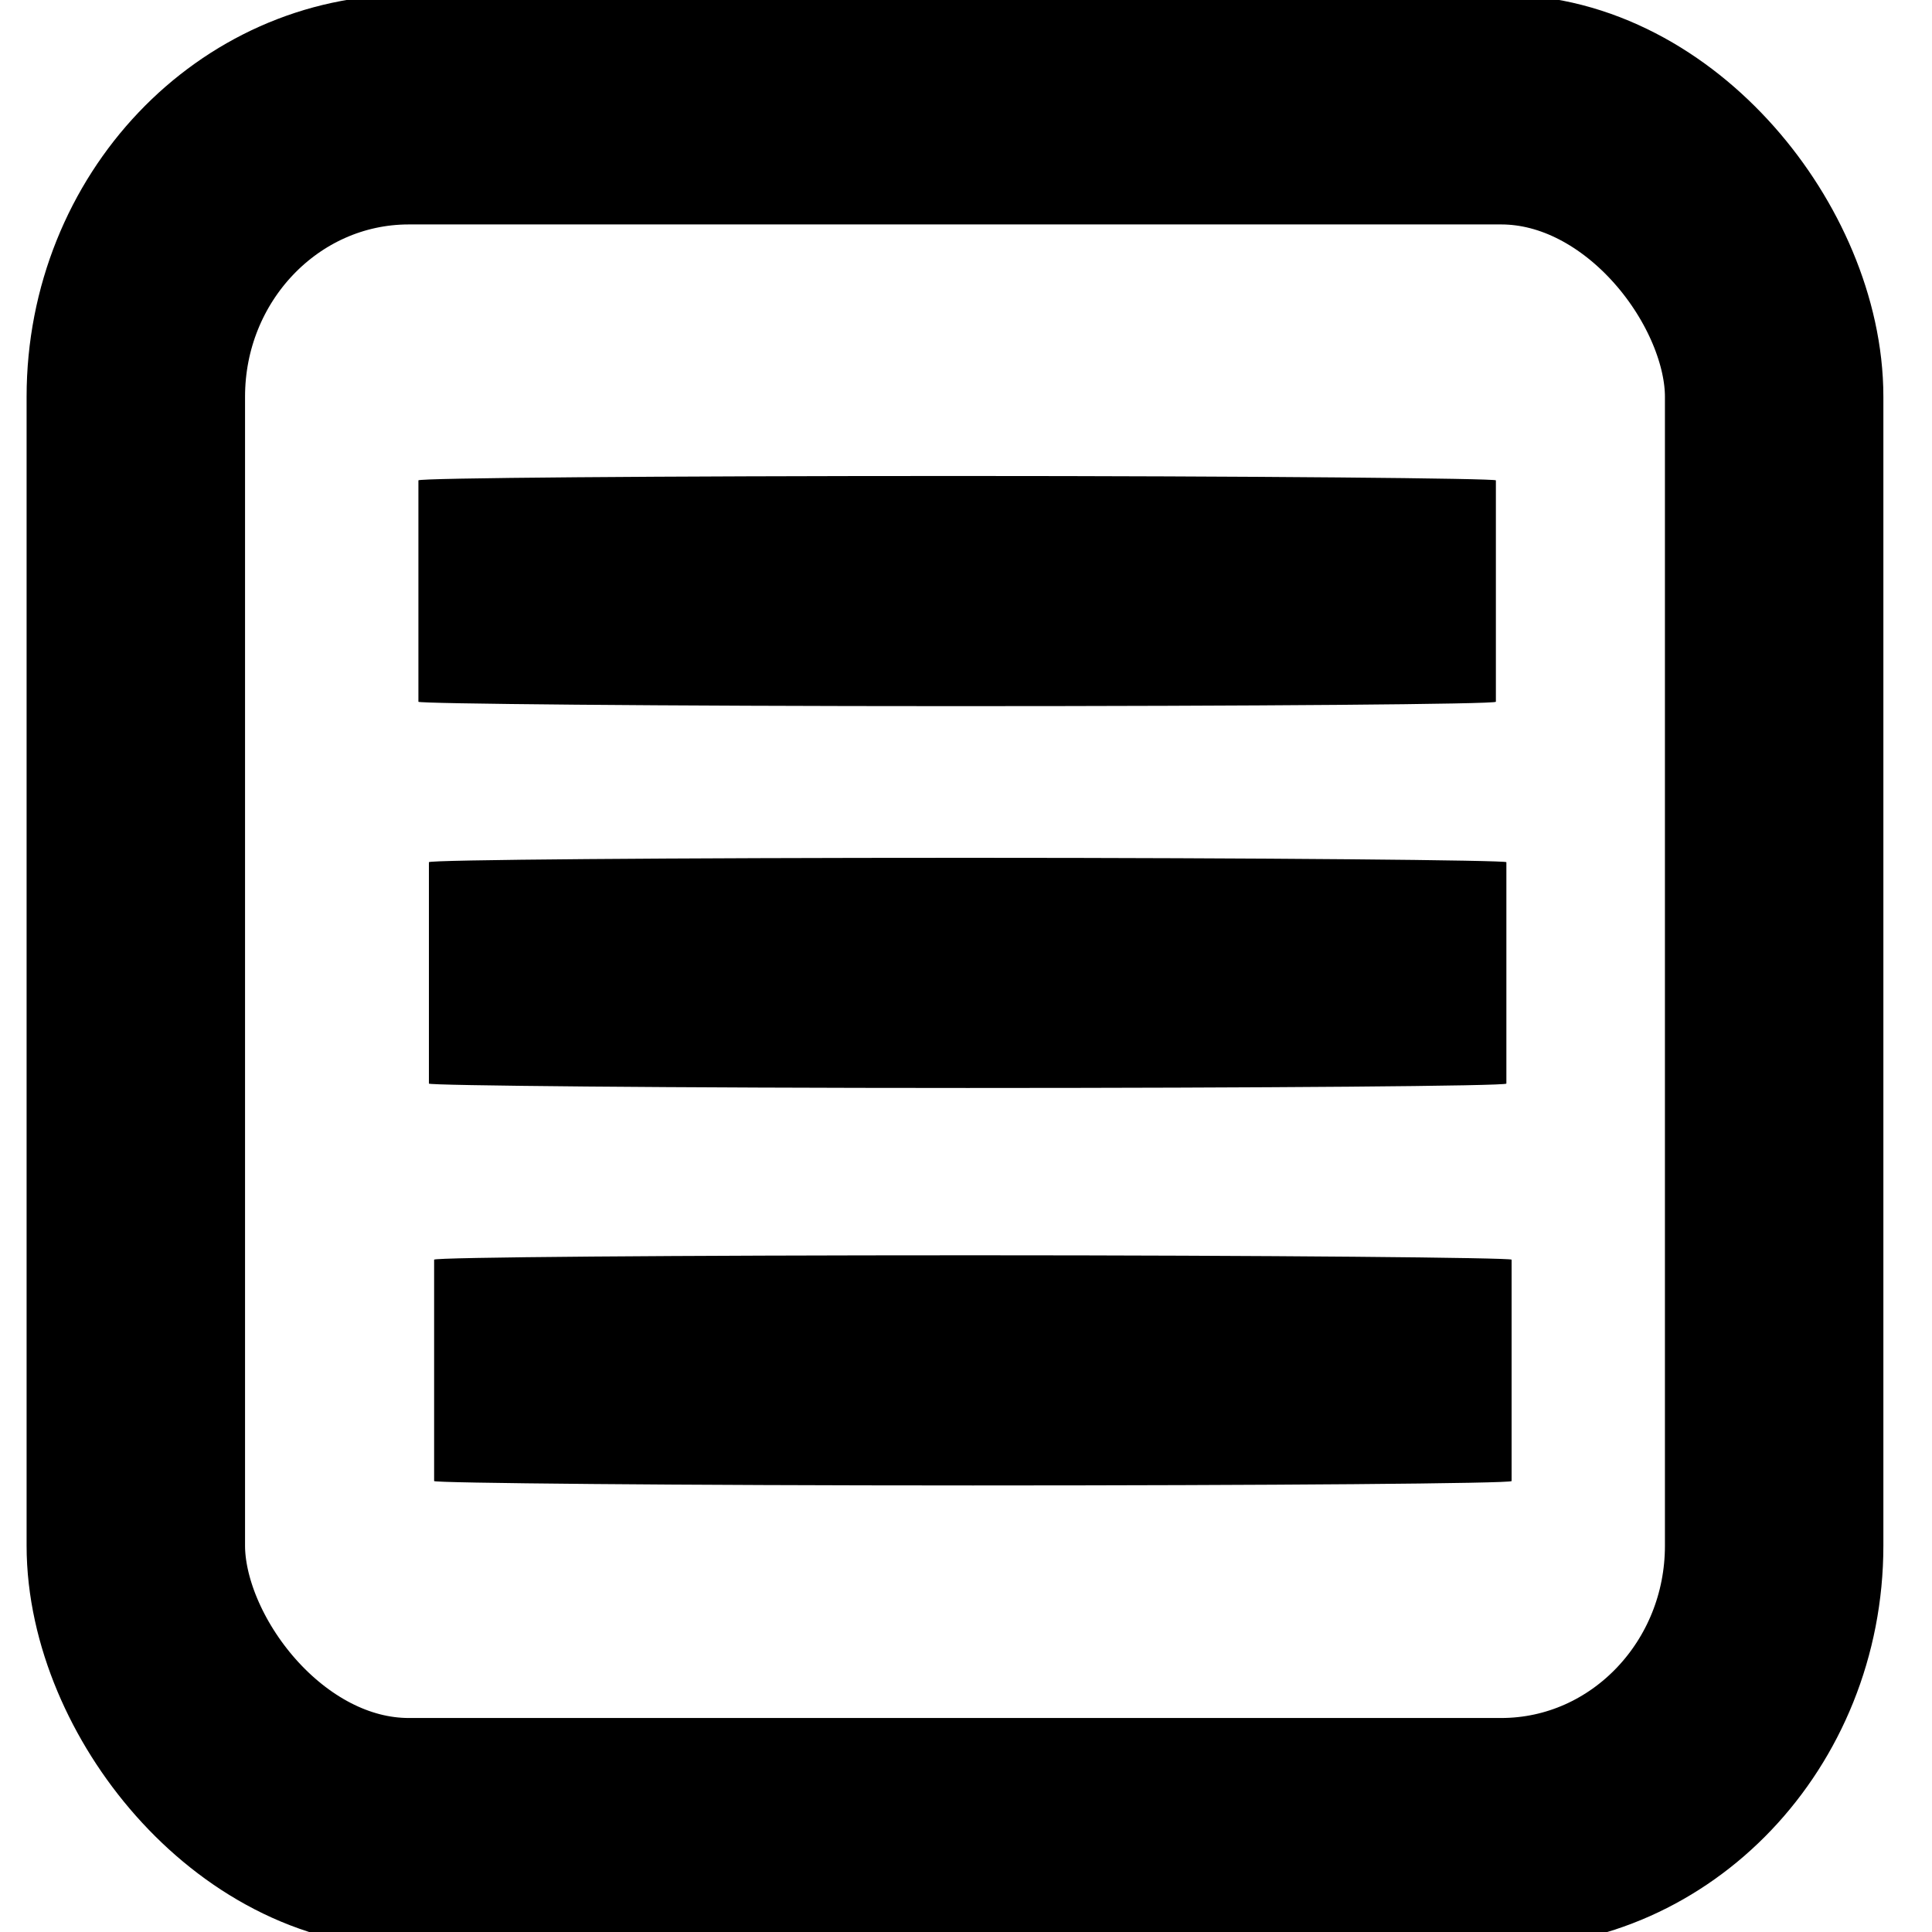 <?xml version="1.0" encoding="UTF-8" standalone="no"?>
<svg
   version="1.0"
   width="30pt"
   height="30pt"
   viewBox="0 0 30 30"
   preserveAspectRatio="xMidYMid"
   id="svg1044"
   sodipodi:docname="Table.svg"
   inkscape:version="1.2.1 (9c6d41e410, 2022-07-14)"
   xmlns:inkscape="http://www.inkscape.org/namespaces/inkscape"
   xmlns:sodipodi="http://sodipodi.sourceforge.net/DTD/sodipodi-0.dtd"
   xmlns="http://www.w3.org/2000/svg"
   xmlns:svg="http://www.w3.org/2000/svg">
  <defs
     id="defs1048" />
  <sodipodi:namedview
     id="namedview1046"
     pagecolor="#ffffff"
     bordercolor="#000000"
     borderopacity="0.25"
     inkscape:showpageshadow="2"
     inkscape:pageopacity="0.0"
     inkscape:pagecheckerboard="0"
     inkscape:deskcolor="#d1d1d1"
     inkscape:document-units="pt"
     showgrid="false"
     inkscape:zoom="9.2343752"
     inkscape:cx="22.632825"
     inkscape:cy="18.517766"
     inkscape:window-width="1920"
     inkscape:window-height="986"
     inkscape:window-x="-11"
     inkscape:window-y="-11"
     inkscape:window-maximized="1"
     inkscape:current-layer="svg1044" />
  <g
     id="g260-2"
     transform="matrix(0.424,0,0,0.446,2.109,1.701)">
    <rect
       x="0"
       y="0"
       width="60"
       height="60"
       rx="10"
       ry="10"
       stroke-width="8px"
       stroke="#000000"
       fill="none"
       id="rect258-4" />
  </g>
  <rect
     style="fill:#000000;stroke-width:0.75"
     id="rect891"
     width="16.731"
     height="3.574"
     x="6.497"
     y="7.391"
     rx="17.789"
     ry="0.068" />
  <rect
     style="fill:#000000;stroke-width:0.75"
     id="rect891-7"
     width="16.731"
     height="3.574"
     x="6.66"
     y="13.32"
     rx="17.789"
     ry="0.068" />
  <rect
     style="fill:#000000;stroke-width:0.75"
     id="rect891-4"
     width="16.731"
     height="3.574"
     x="6.741"
     y="19.492"
     rx="17.789"
     ry="0.068" />
</svg>
